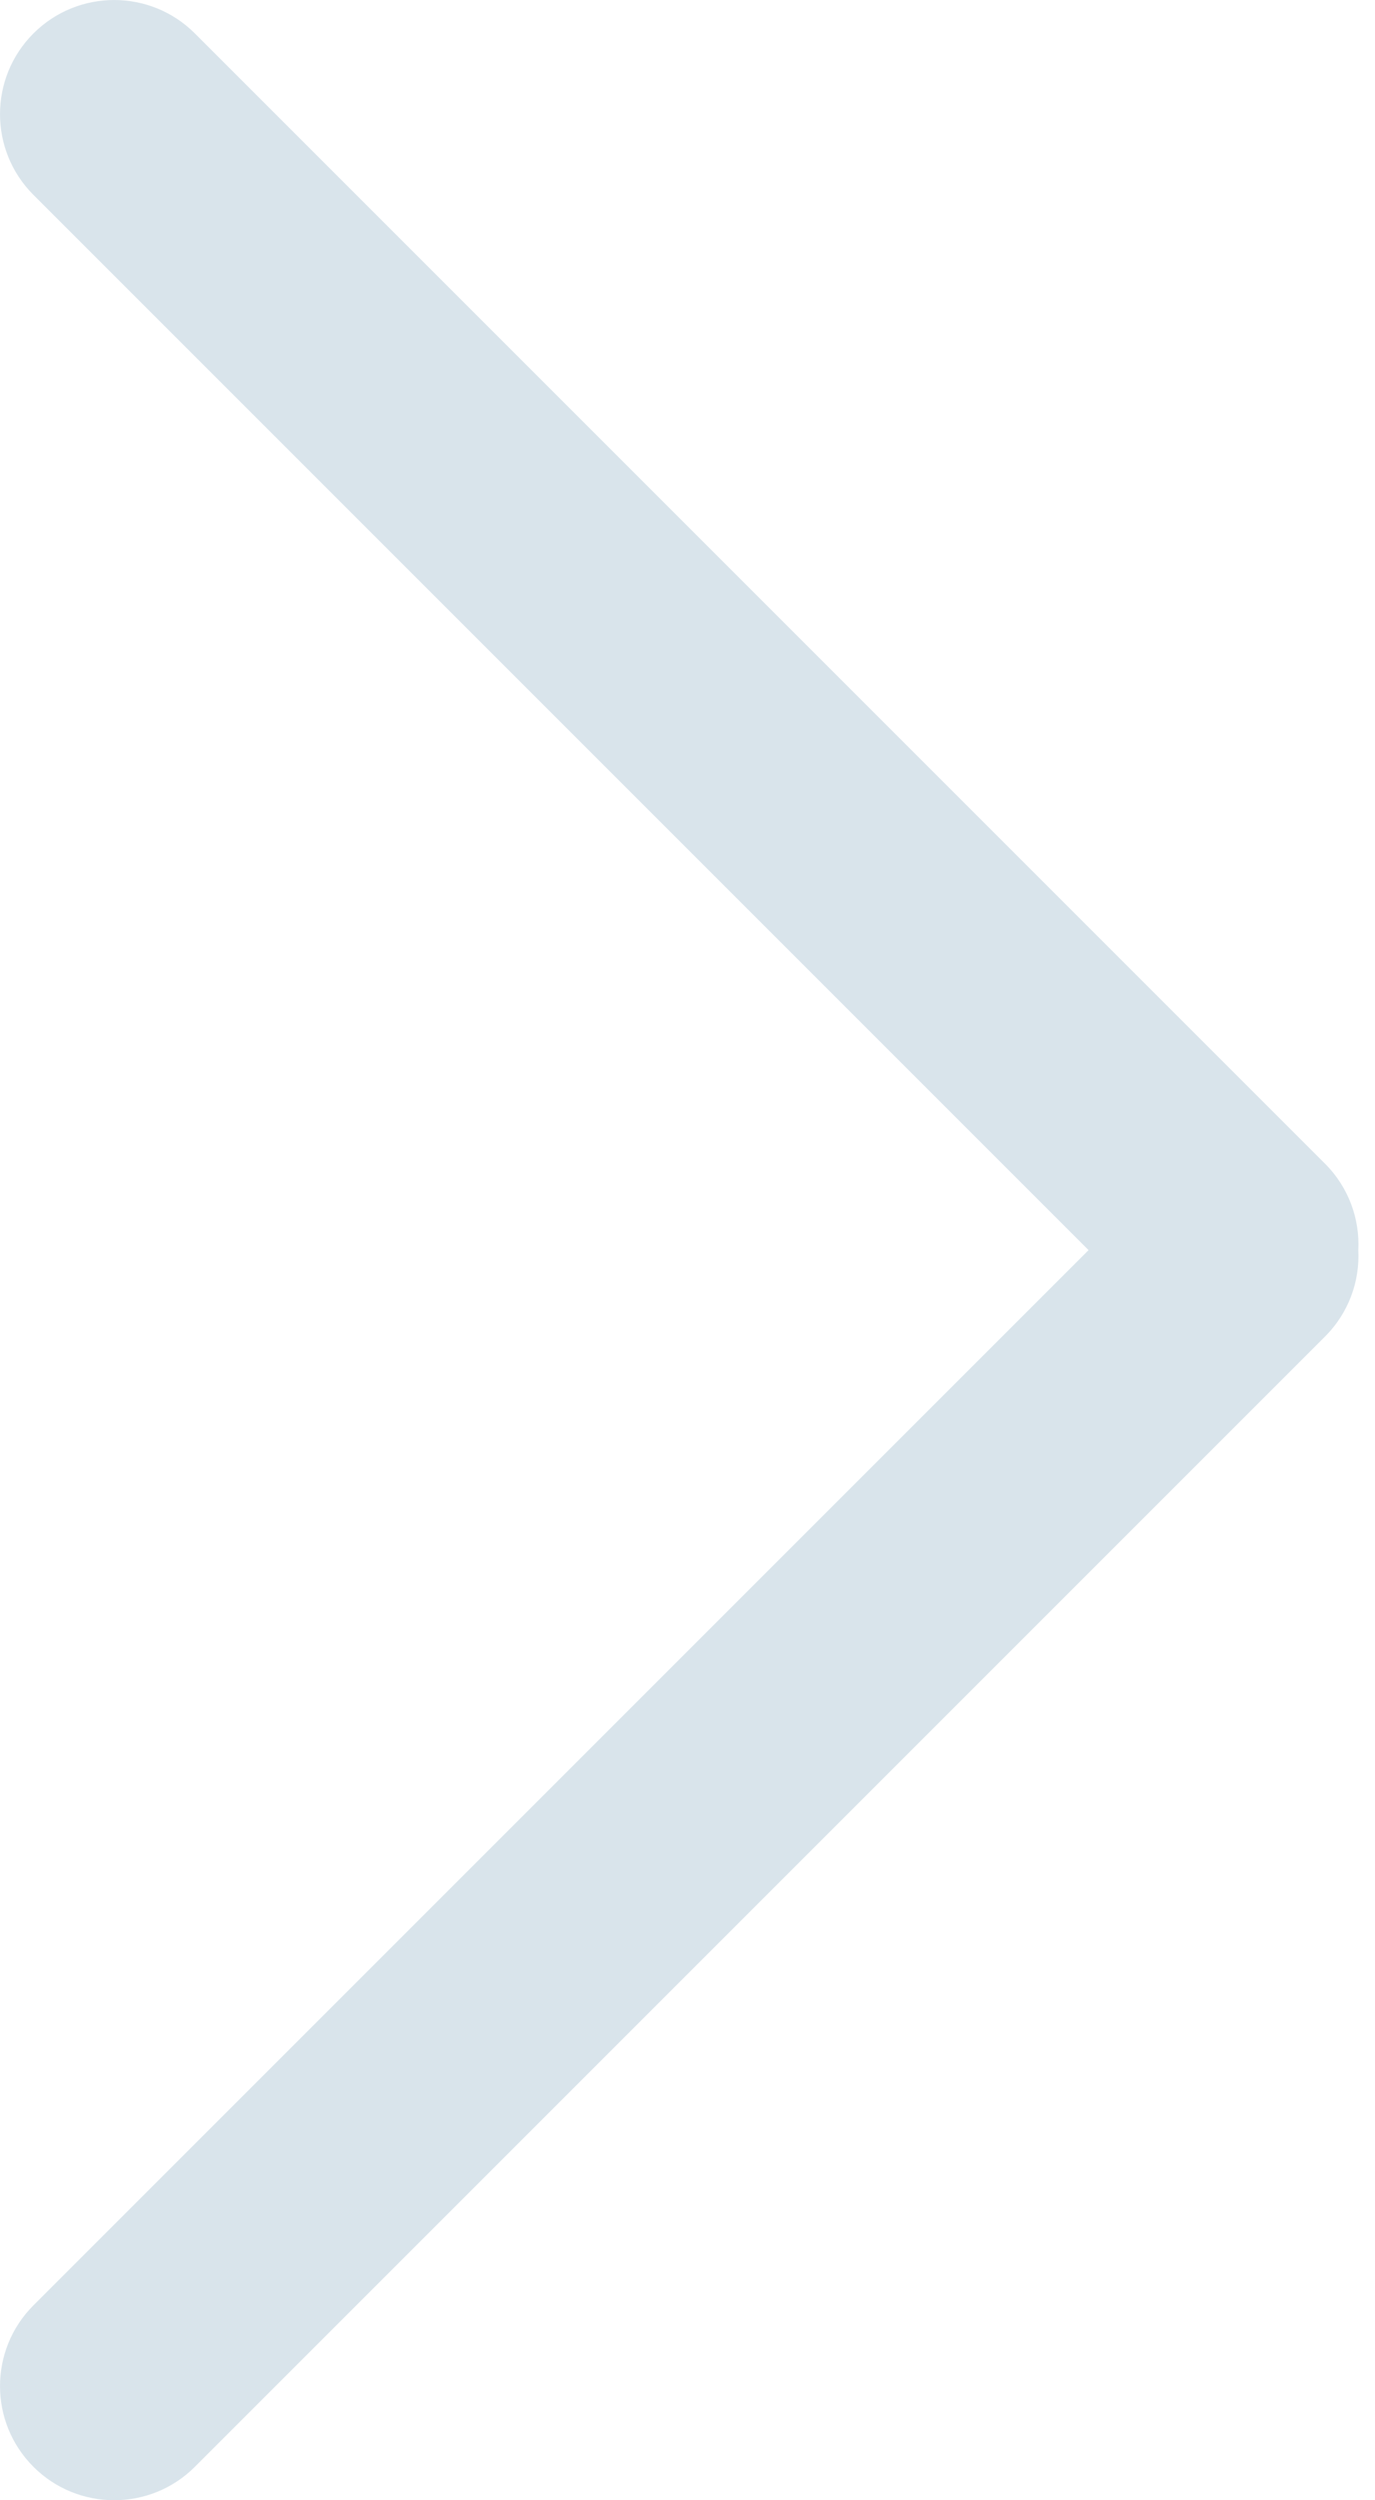 <svg xmlns="http://www.w3.org/2000/svg" height="40" viewBox="0 0 22 40" width="22"> <path d="m4.318 20 16.882 16.882c.713.713.713 1.87 0 2.583-.713.713-1.87.713-2.583 0l-18.082-18.082c-.38-.38-.558-.886-.533-1.383-.025-.498.153-1.003.533-1.383l18.082-18.082c.713-.713 1.87-.713 2.583 0 .713.713.713 1.87 0 2.583z" fill="#d9e4eb" fill-rule="evenodd" transform="matrix(-1 0 0 -1 21.735 40)"></path> </svg>